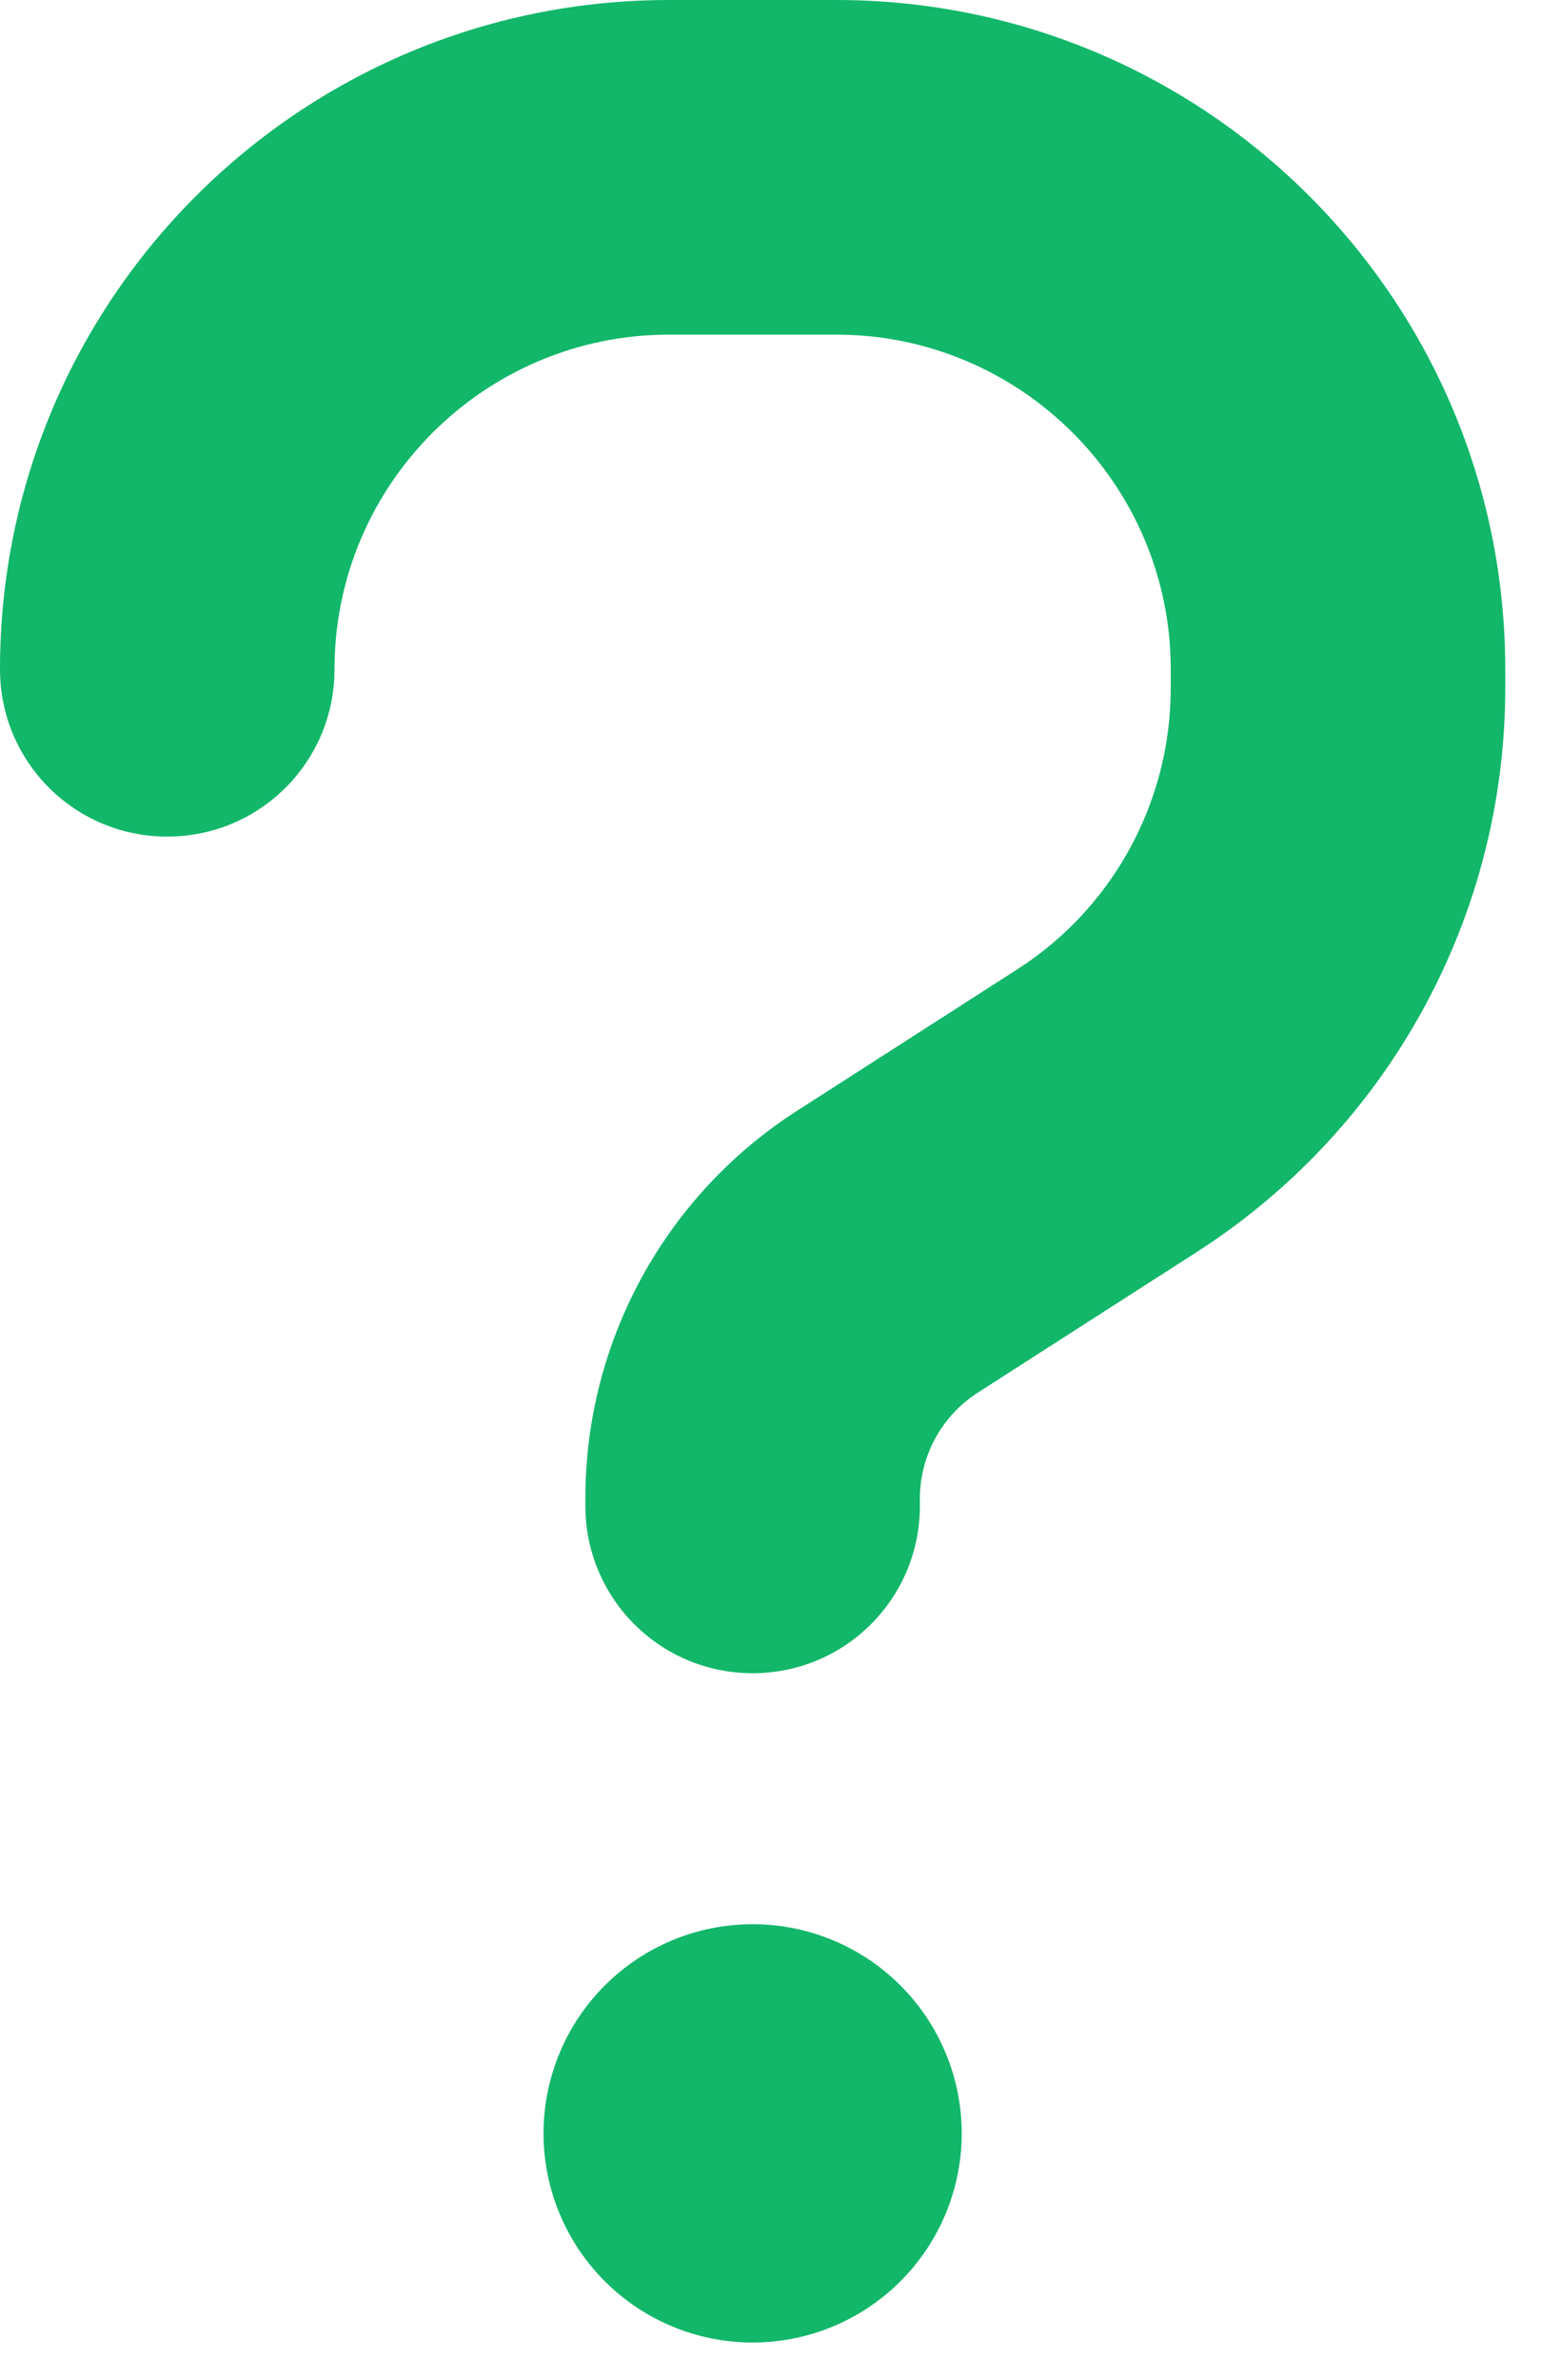 <svg width="21" height="32" viewBox="0 0 21 32" fill="none" xmlns="http://www.w3.org/2000/svg">
<path d="M4.5 9C4.5 6.518 6.518 4.5 9 4.5H11.25C13.732 4.5 15.75 6.518 15.75 9V9.253C15.75 10.786 14.97 12.213 13.683 13.036L10.716 14.941C8.944 16.081 7.875 18.042 7.875 20.145V20.25C7.875 21.494 8.88 22.5 10.125 22.5C11.37 22.5 12.375 21.494 12.375 20.25V20.152C12.375 19.575 12.67 19.041 13.148 18.731L16.116 16.826C18.689 15.166 20.25 12.319 20.25 9.253V9C20.25 4.029 16.221 0 11.25 0H9C4.029 0 0 4.029 0 9C0 10.245 1.005 11.25 2.25 11.25C3.495 11.25 4.5 10.245 4.5 9ZM10.125 31.5C10.871 31.5 11.586 31.204 12.114 30.676C12.641 30.149 12.938 29.433 12.938 28.688C12.938 27.942 12.641 27.226 12.114 26.699C11.586 26.171 10.871 25.875 10.125 25.875C9.379 25.875 8.664 26.171 8.136 26.699C7.609 27.226 7.312 27.942 7.312 28.688C7.312 29.433 7.609 30.149 8.136 30.676C8.664 31.204 9.379 31.5 10.125 31.5Z" fill="#12B76A"/>
</svg>
